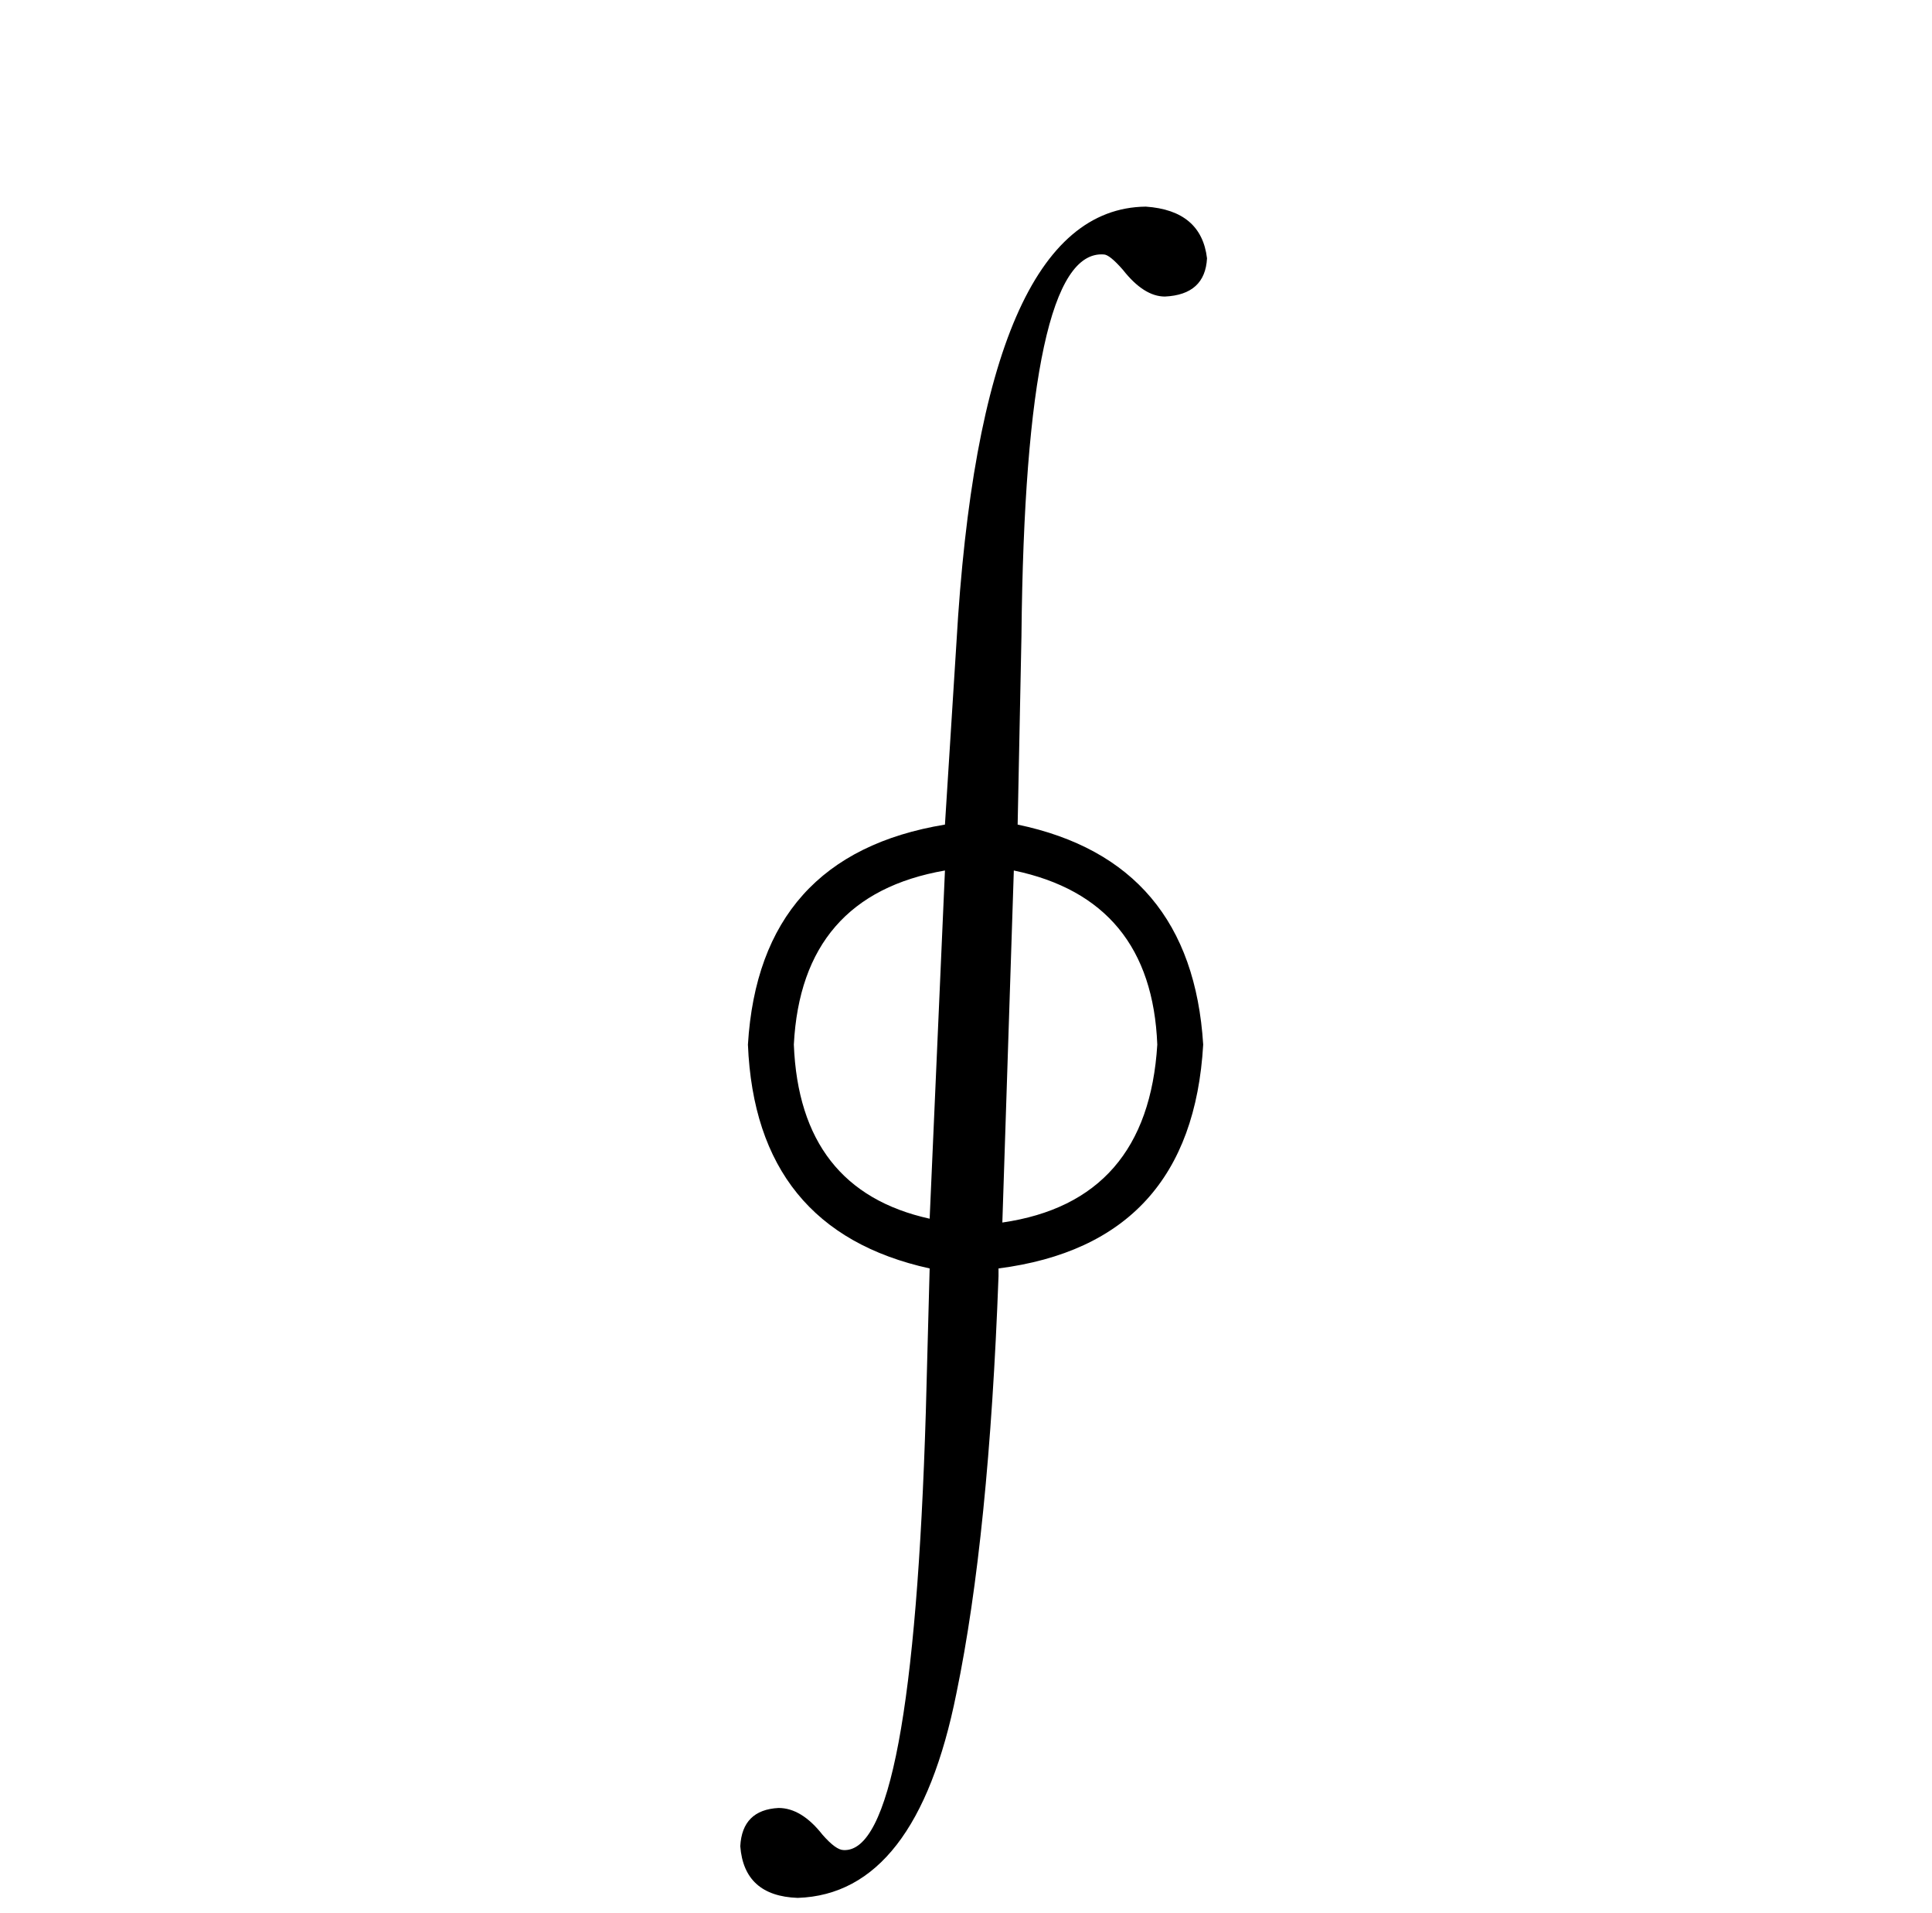 <?xml version="1.0" standalone="no"?>
<!DOCTYPE svg PUBLIC "-//W3C//DTD SVG 1.1//EN" "http://www.w3.org/Graphics/SVG/1.1/DTD/svg11.dtd" >
<svg xmlns="http://www.w3.org/2000/svg" xmlns:xlink="http://www.w3.org/1999/xlink" version="1.1" viewBox="-10 0 1010 1000">
   <path fill="currentColor"
d="M520 455l-6 184q76 -11 81 -93q-3 -76 -75 -91zM476 637l8 -182q-75 13 -79 91q3 76 71 91zM524 332l-2 99q91 19 97 115q-6 104 -107 117v4q-5 136 -22 218q-21 105 -83 107q-28 -1 -30 -27q1 -19 20 -20q12 0 23 14q7 8 11 8q36 2 43 -229l2 -75q-91 -20 -95 -117
q6 -99 103 -115l6 -95q13 -227 99 -228q29 2 32 27q-1 19 -22 20q-11 0 -22 -14q-7 -8 -10 -8q-41 -3 -43 199z" />
</svg>
